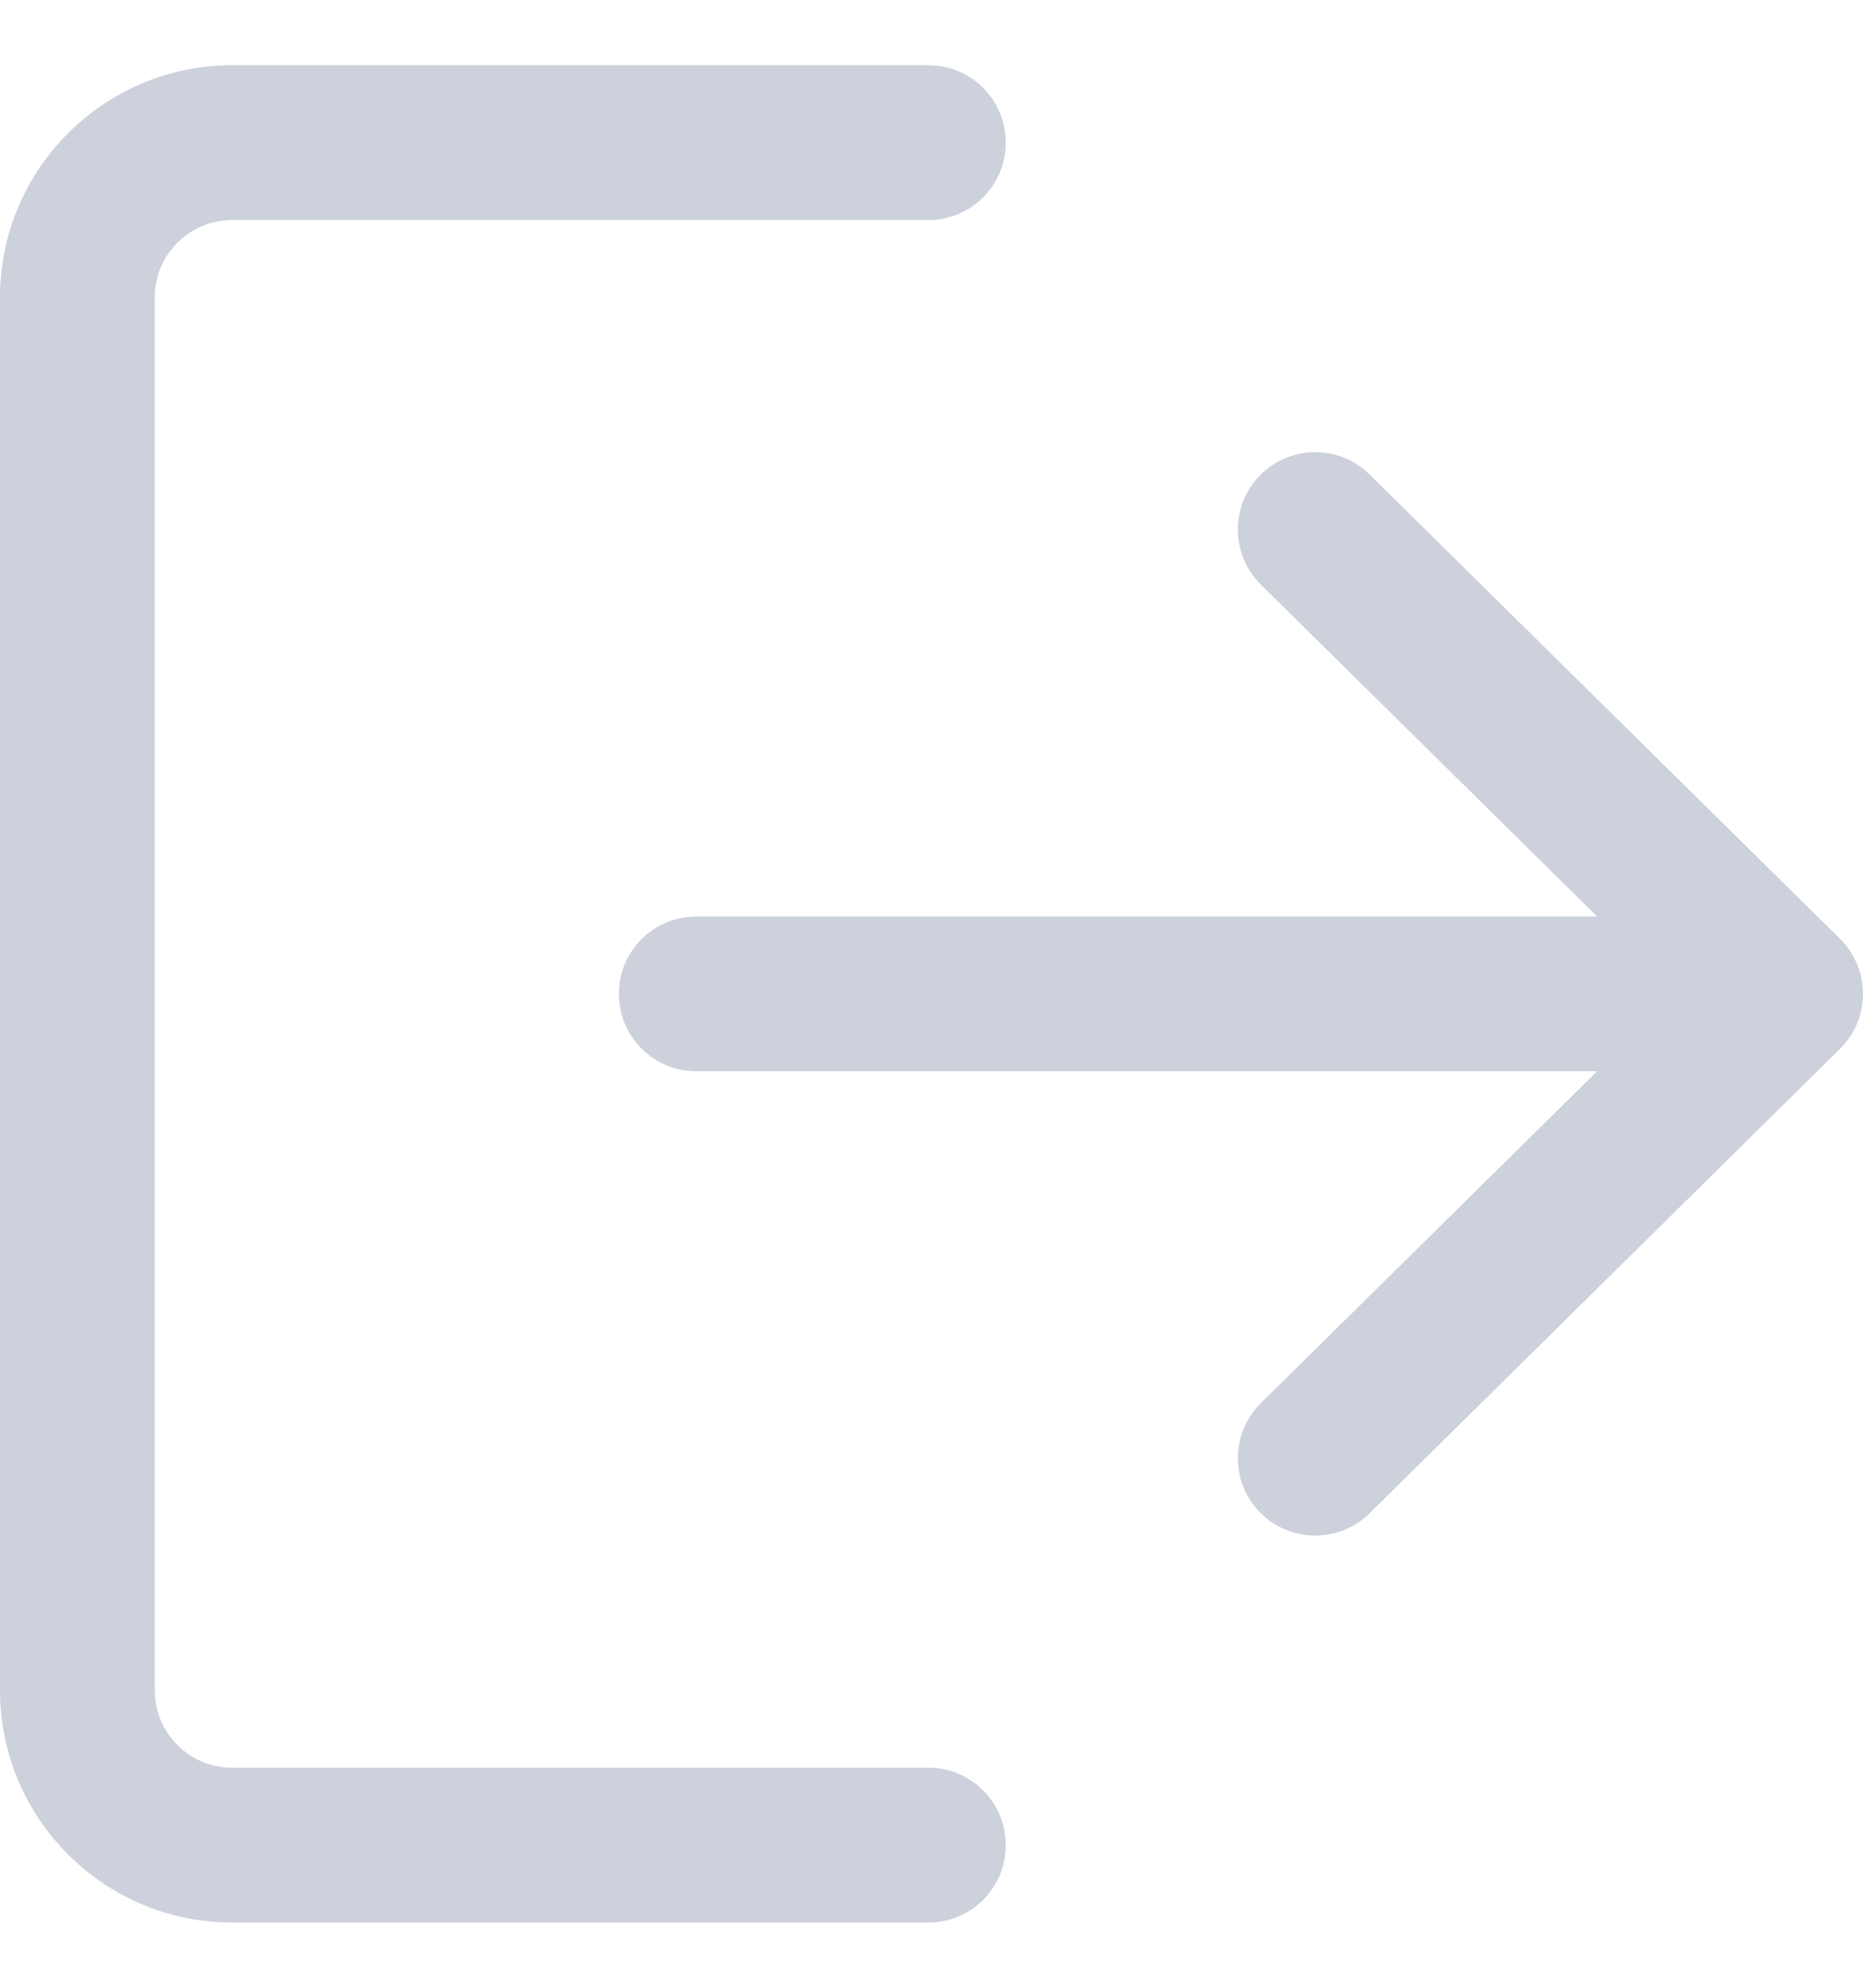 <svg width="15" height="16" viewBox="0 0 15 16" fill="none" xmlns="http://www.w3.org/2000/svg">
<g clip-path="url(#clip0_171_563)">
<path d="M7.475 14.229H1.869C1.525 14.229 1.246 13.95 1.246 13.606V2.394C1.246 2.05 1.525 1.771 1.869 1.771H7.475C7.82 1.771 8.098 1.492 8.098 1.148C8.098 0.803 7.82 0.525 7.475 0.525H1.869C0.838 0.525 0 1.363 0 2.394V13.606C0 14.637 0.838 15.475 1.869 15.475H7.475C7.82 15.475 8.098 15.197 8.098 14.852C8.098 14.508 7.82 14.229 7.475 14.229Z" fill="#CDD1DC"/>
<path d="M14.814 7.556L11.027 3.819C10.783 3.577 10.388 3.58 10.146 3.825C9.904 4.07 9.907 4.464 10.152 4.706L12.859 7.377H5.606C5.262 7.377 4.983 7.655 4.983 8C4.983 8.344 5.262 8.623 5.606 8.623H12.859L10.152 11.294C9.907 11.536 9.905 11.93 10.146 12.175C10.268 12.298 10.429 12.36 10.59 12.36C10.748 12.36 10.906 12.301 11.027 12.181L14.814 8.443C14.933 8.326 15 8.167 15 8C15 7.833 14.933 7.674 14.814 7.556Z" fill="#CDD1DC"/>
</g>
<defs>
<clipPath id="clip0_171_563">
<rect width="15" height="15" fill="#CDD1DC" transform="translate(0 0.5)"/>
</clipPath>
</defs>
</svg>
